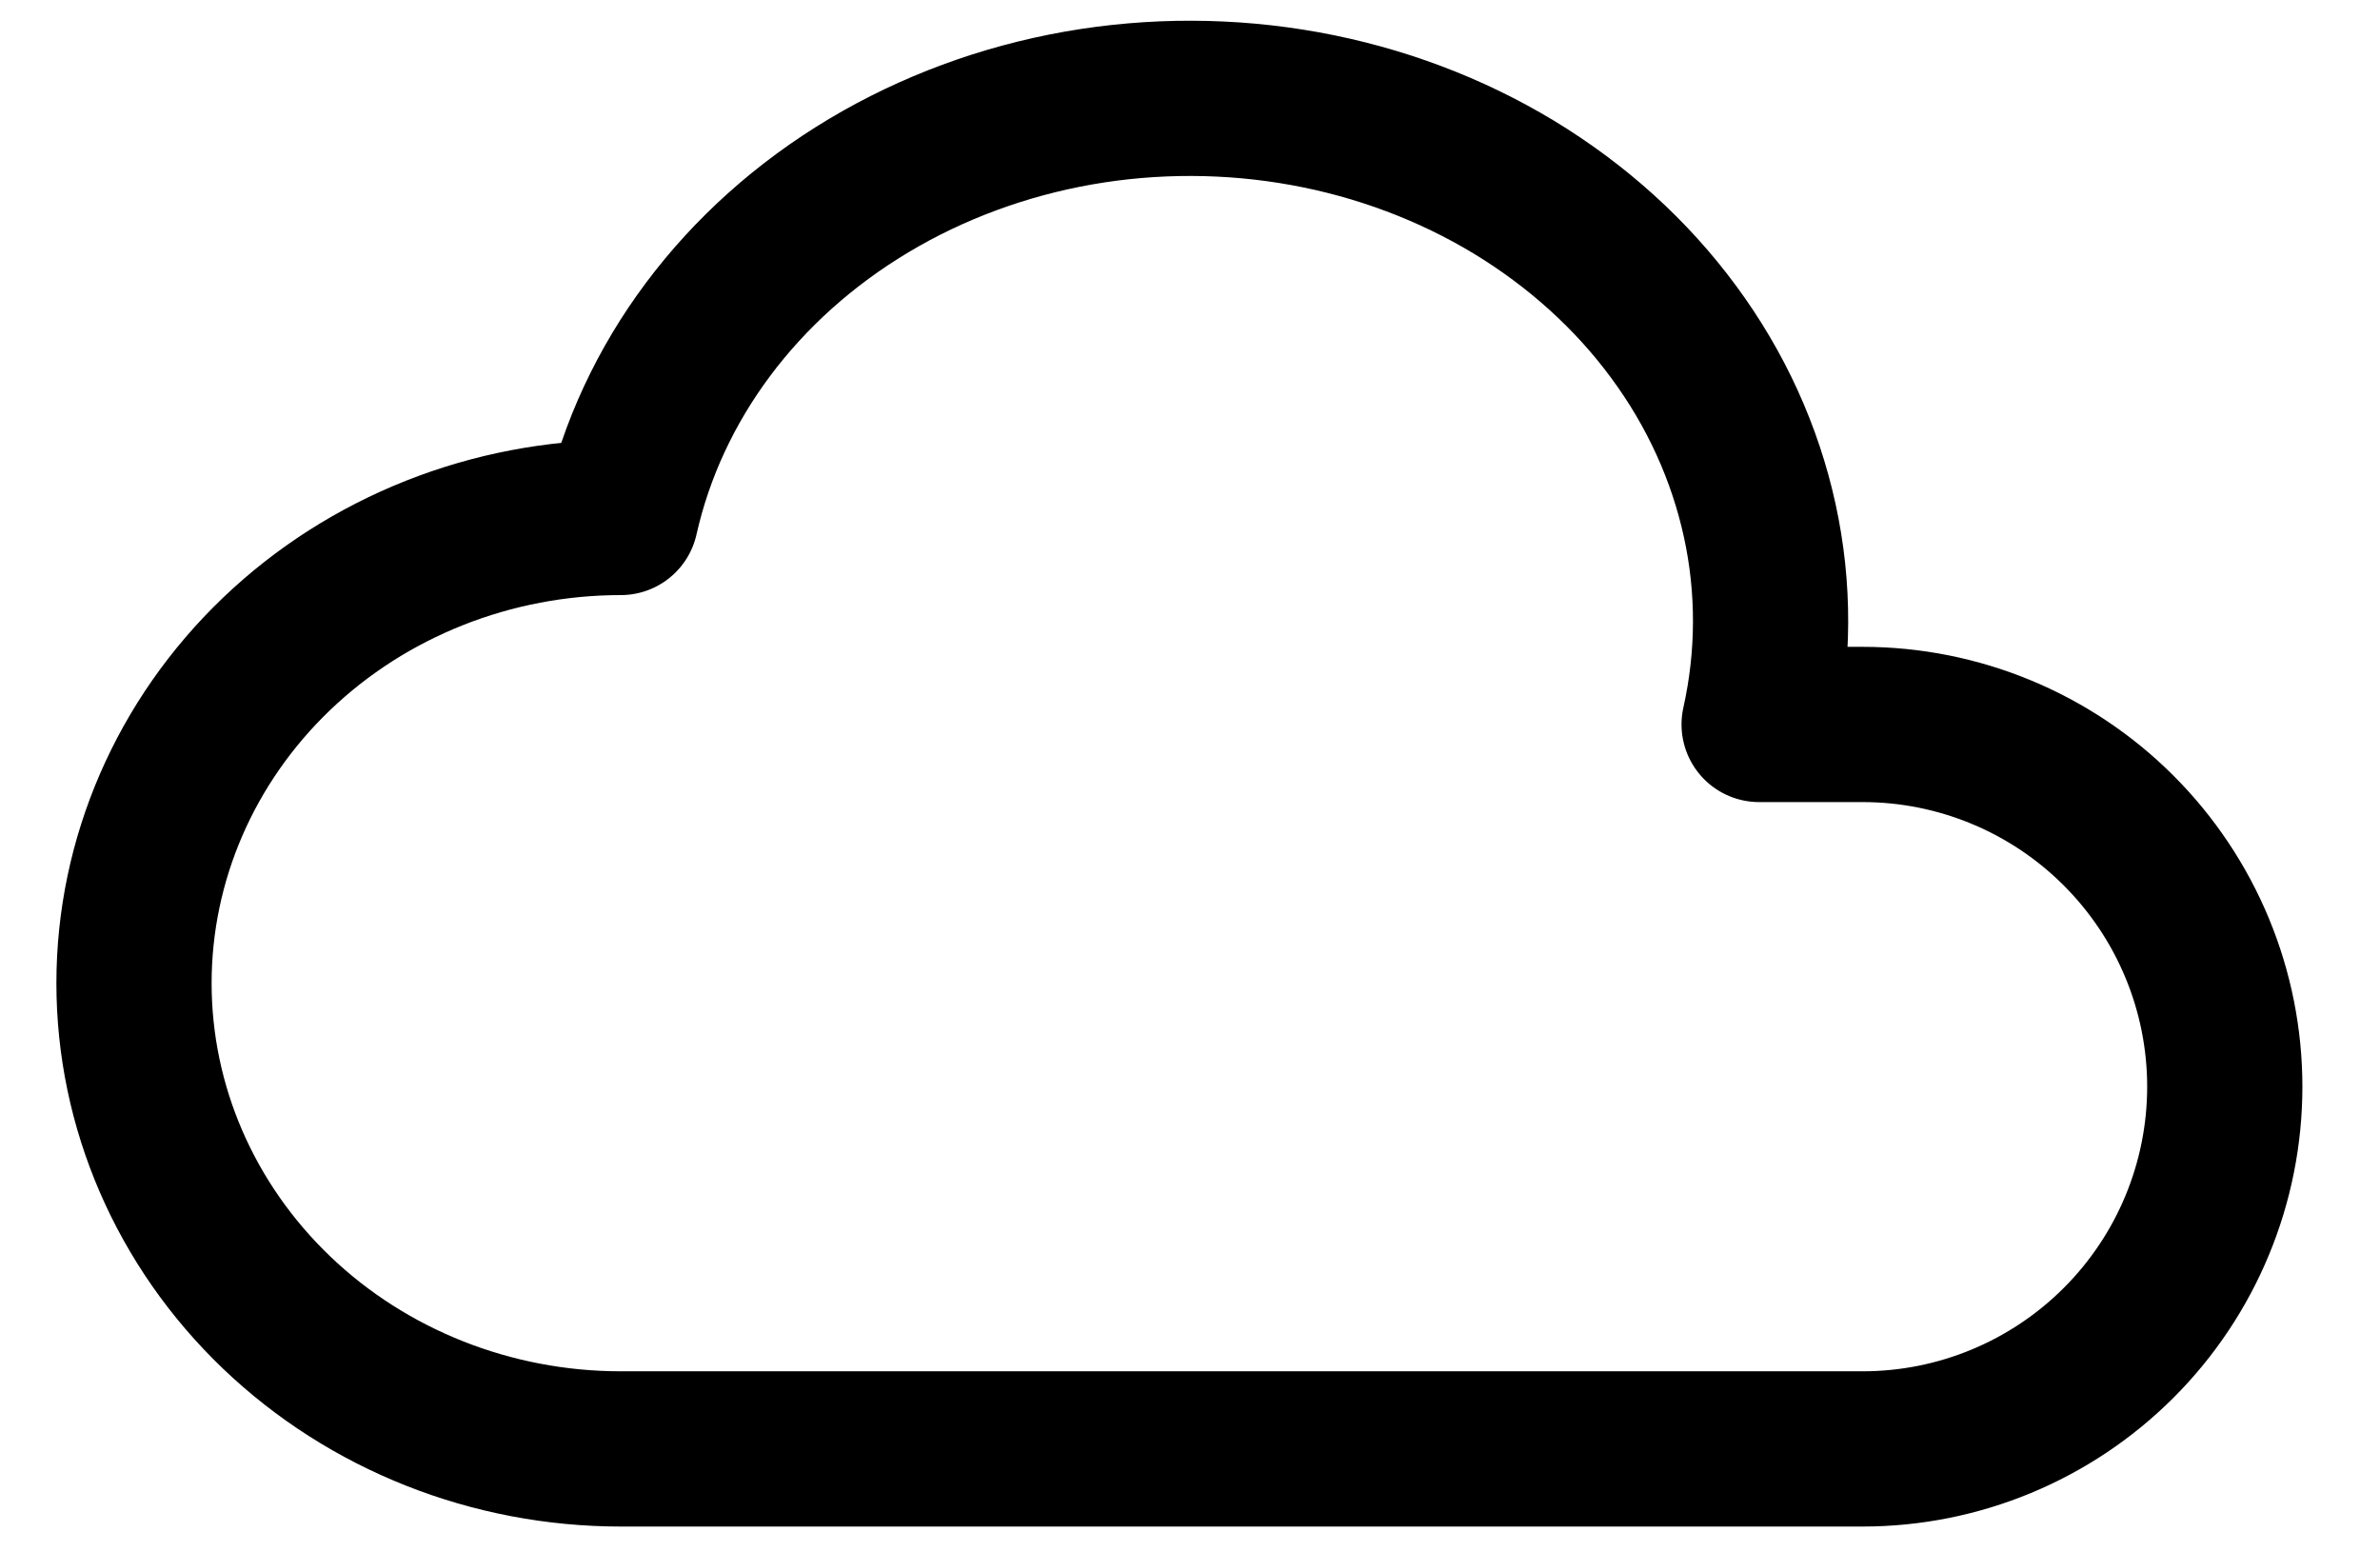 <svg width="23" height="15" viewBox="0 0 23 15" fill="none" xmlns="http://www.w3.org/2000/svg">
<path d="M5.999 14C4.752 14 3.555 13.526 2.673 12.682C1.791 11.838 1.295 10.694 1.295 9.5C1.295 8.307 1.791 7.162 2.673 6.318C3.555 5.474 4.752 5 5.999 5C6.294 3.687 7.156 2.534 8.396 1.793C9.01 1.426 9.698 1.172 10.421 1.044C11.144 0.917 11.888 0.919 12.611 1.05C13.333 1.181 14.019 1.439 14.631 1.809C15.242 2.18 15.767 2.654 16.174 3.207C16.582 3.759 16.864 4.379 17.006 5.03C17.148 5.68 17.145 6.35 17 7H18C18.928 7 19.818 7.369 20.474 8.025C21.131 8.682 21.5 9.572 21.5 10.5C21.5 11.428 21.131 12.319 20.474 12.975C19.818 13.631 18.928 14 18 14H5.999Z" stroke="black" stroke-width="1.5" stroke-linecap="round" stroke-linejoin="round"/>
</svg>
